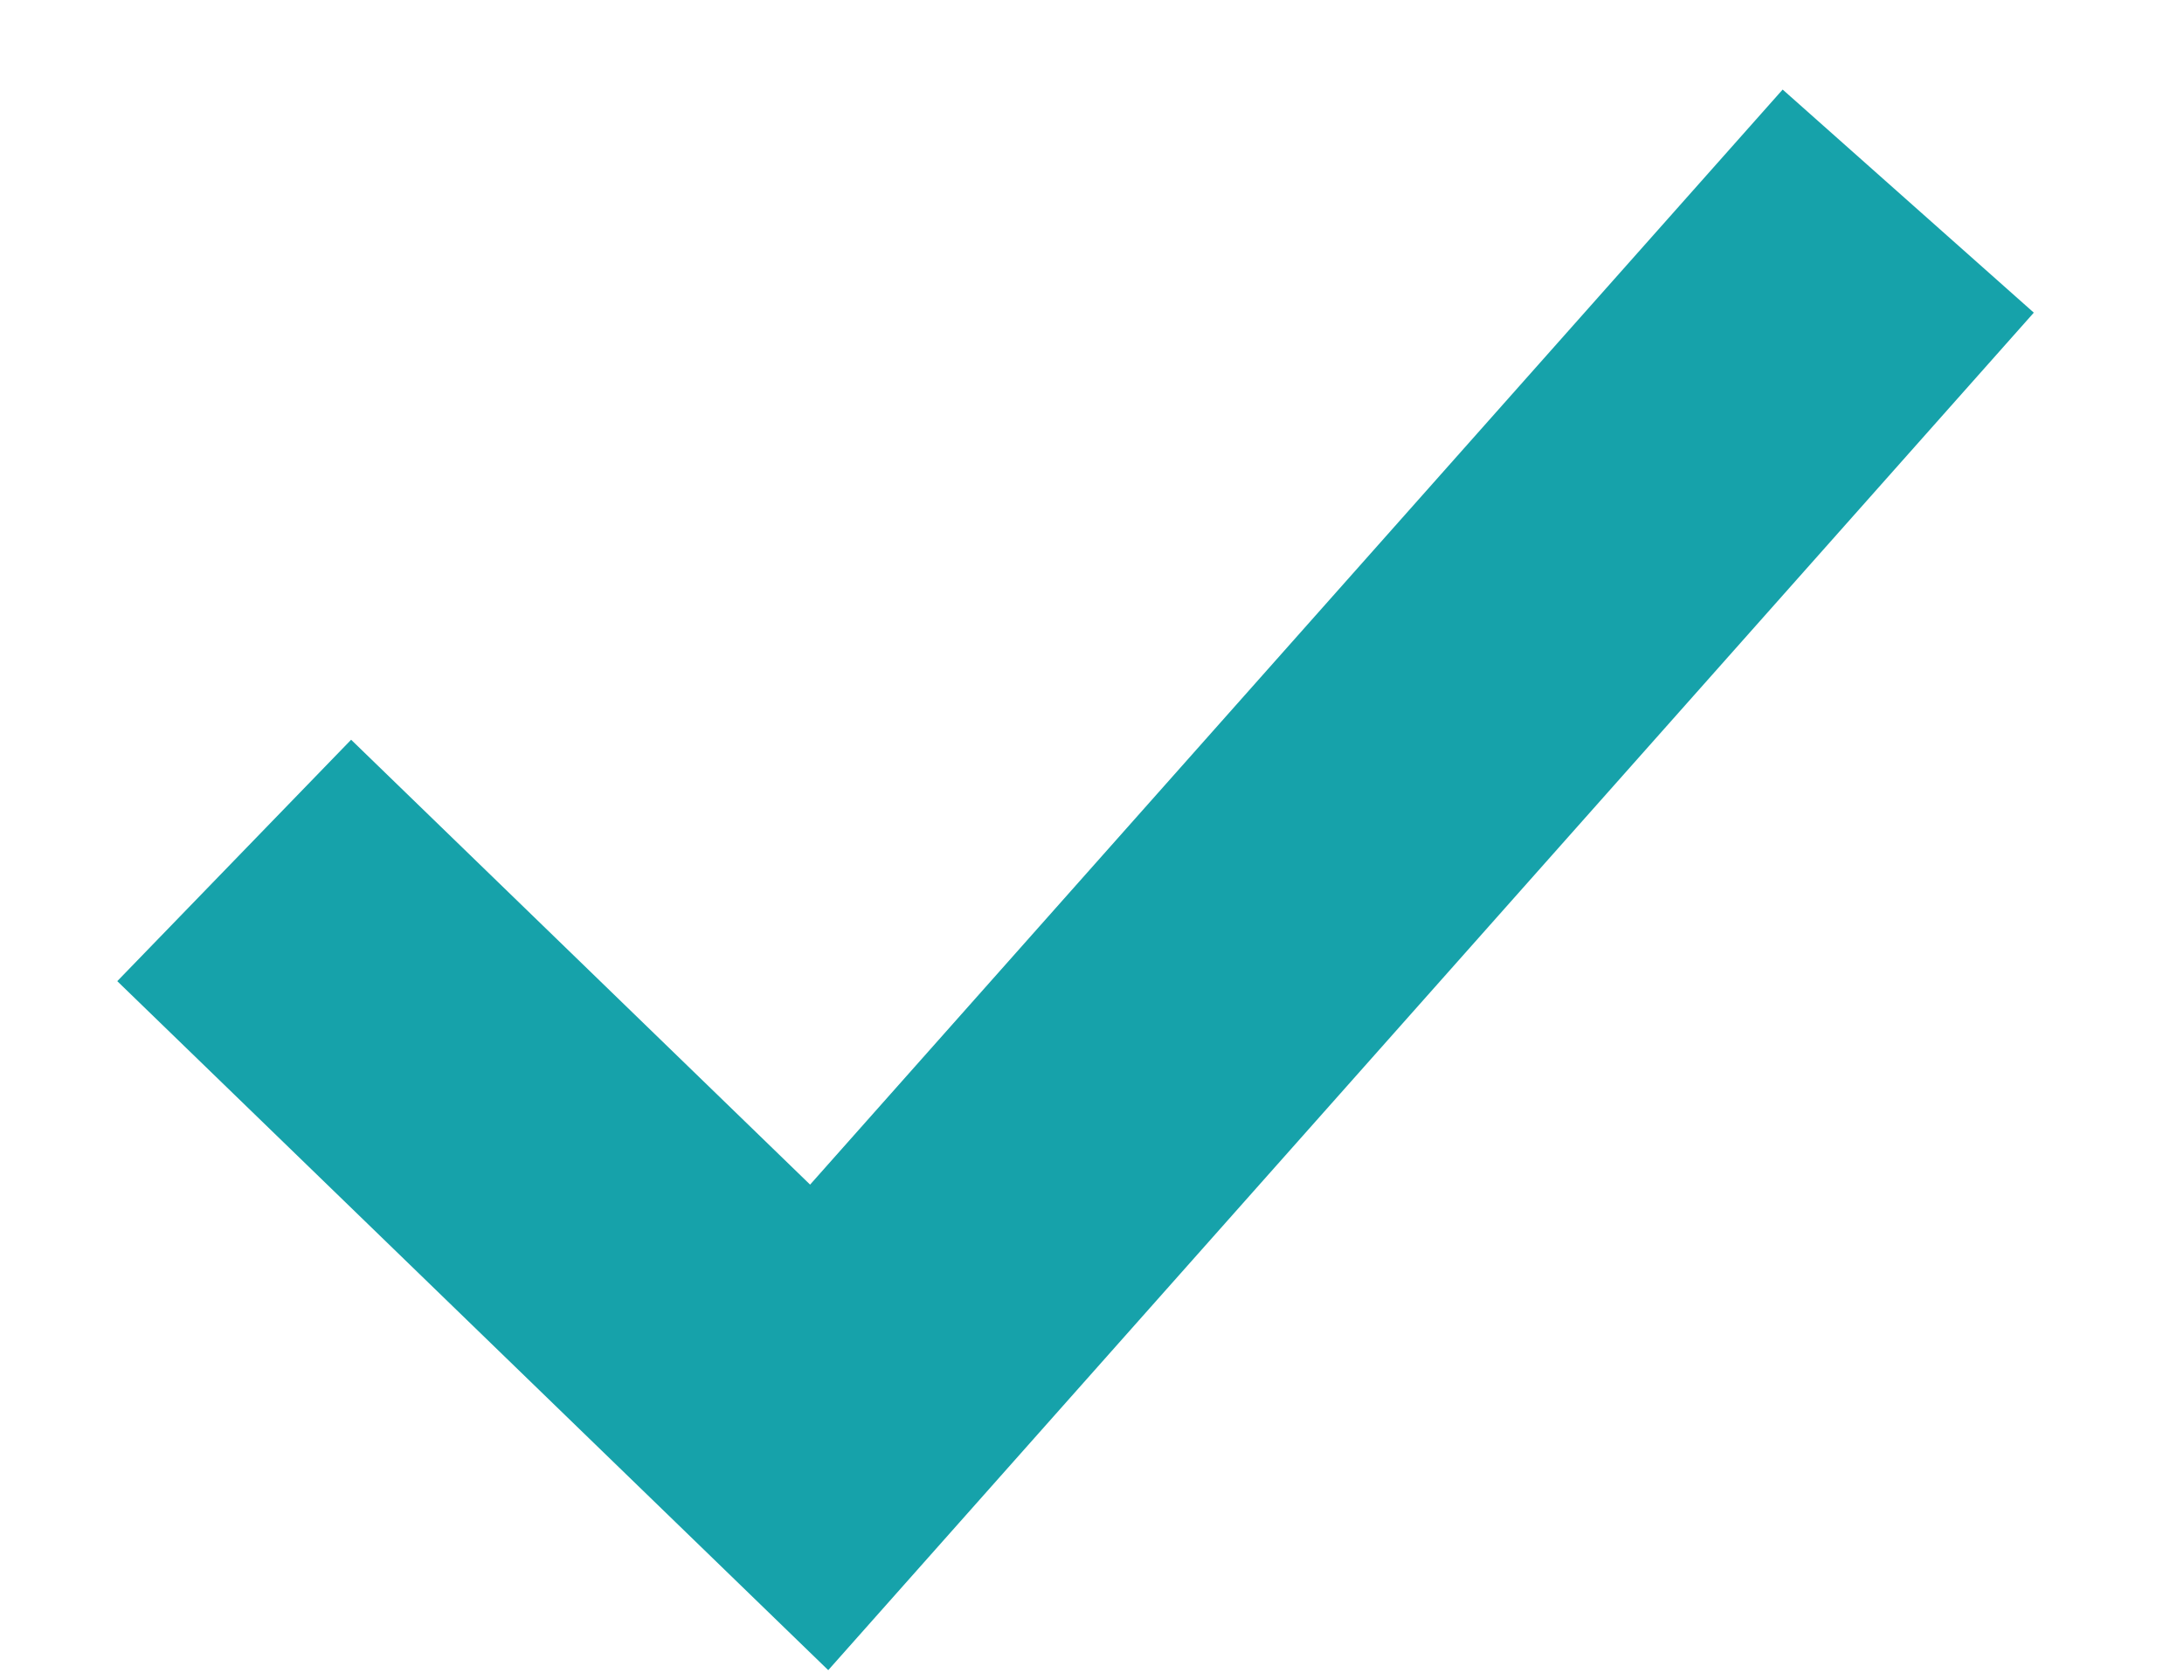 <svg width="13" height="10" viewBox="0 0 13 10" fill="none" xmlns="http://www.w3.org/2000/svg">
<path fill-rule="evenodd" clip-rule="evenodd" d="M12.106 1.861L4.93 9.941L0.698 5.84L2.09 4.403L4.822 7.051L10.611 0.533L12.106 1.861Z" fill="#16A2AA"/>
</svg>
